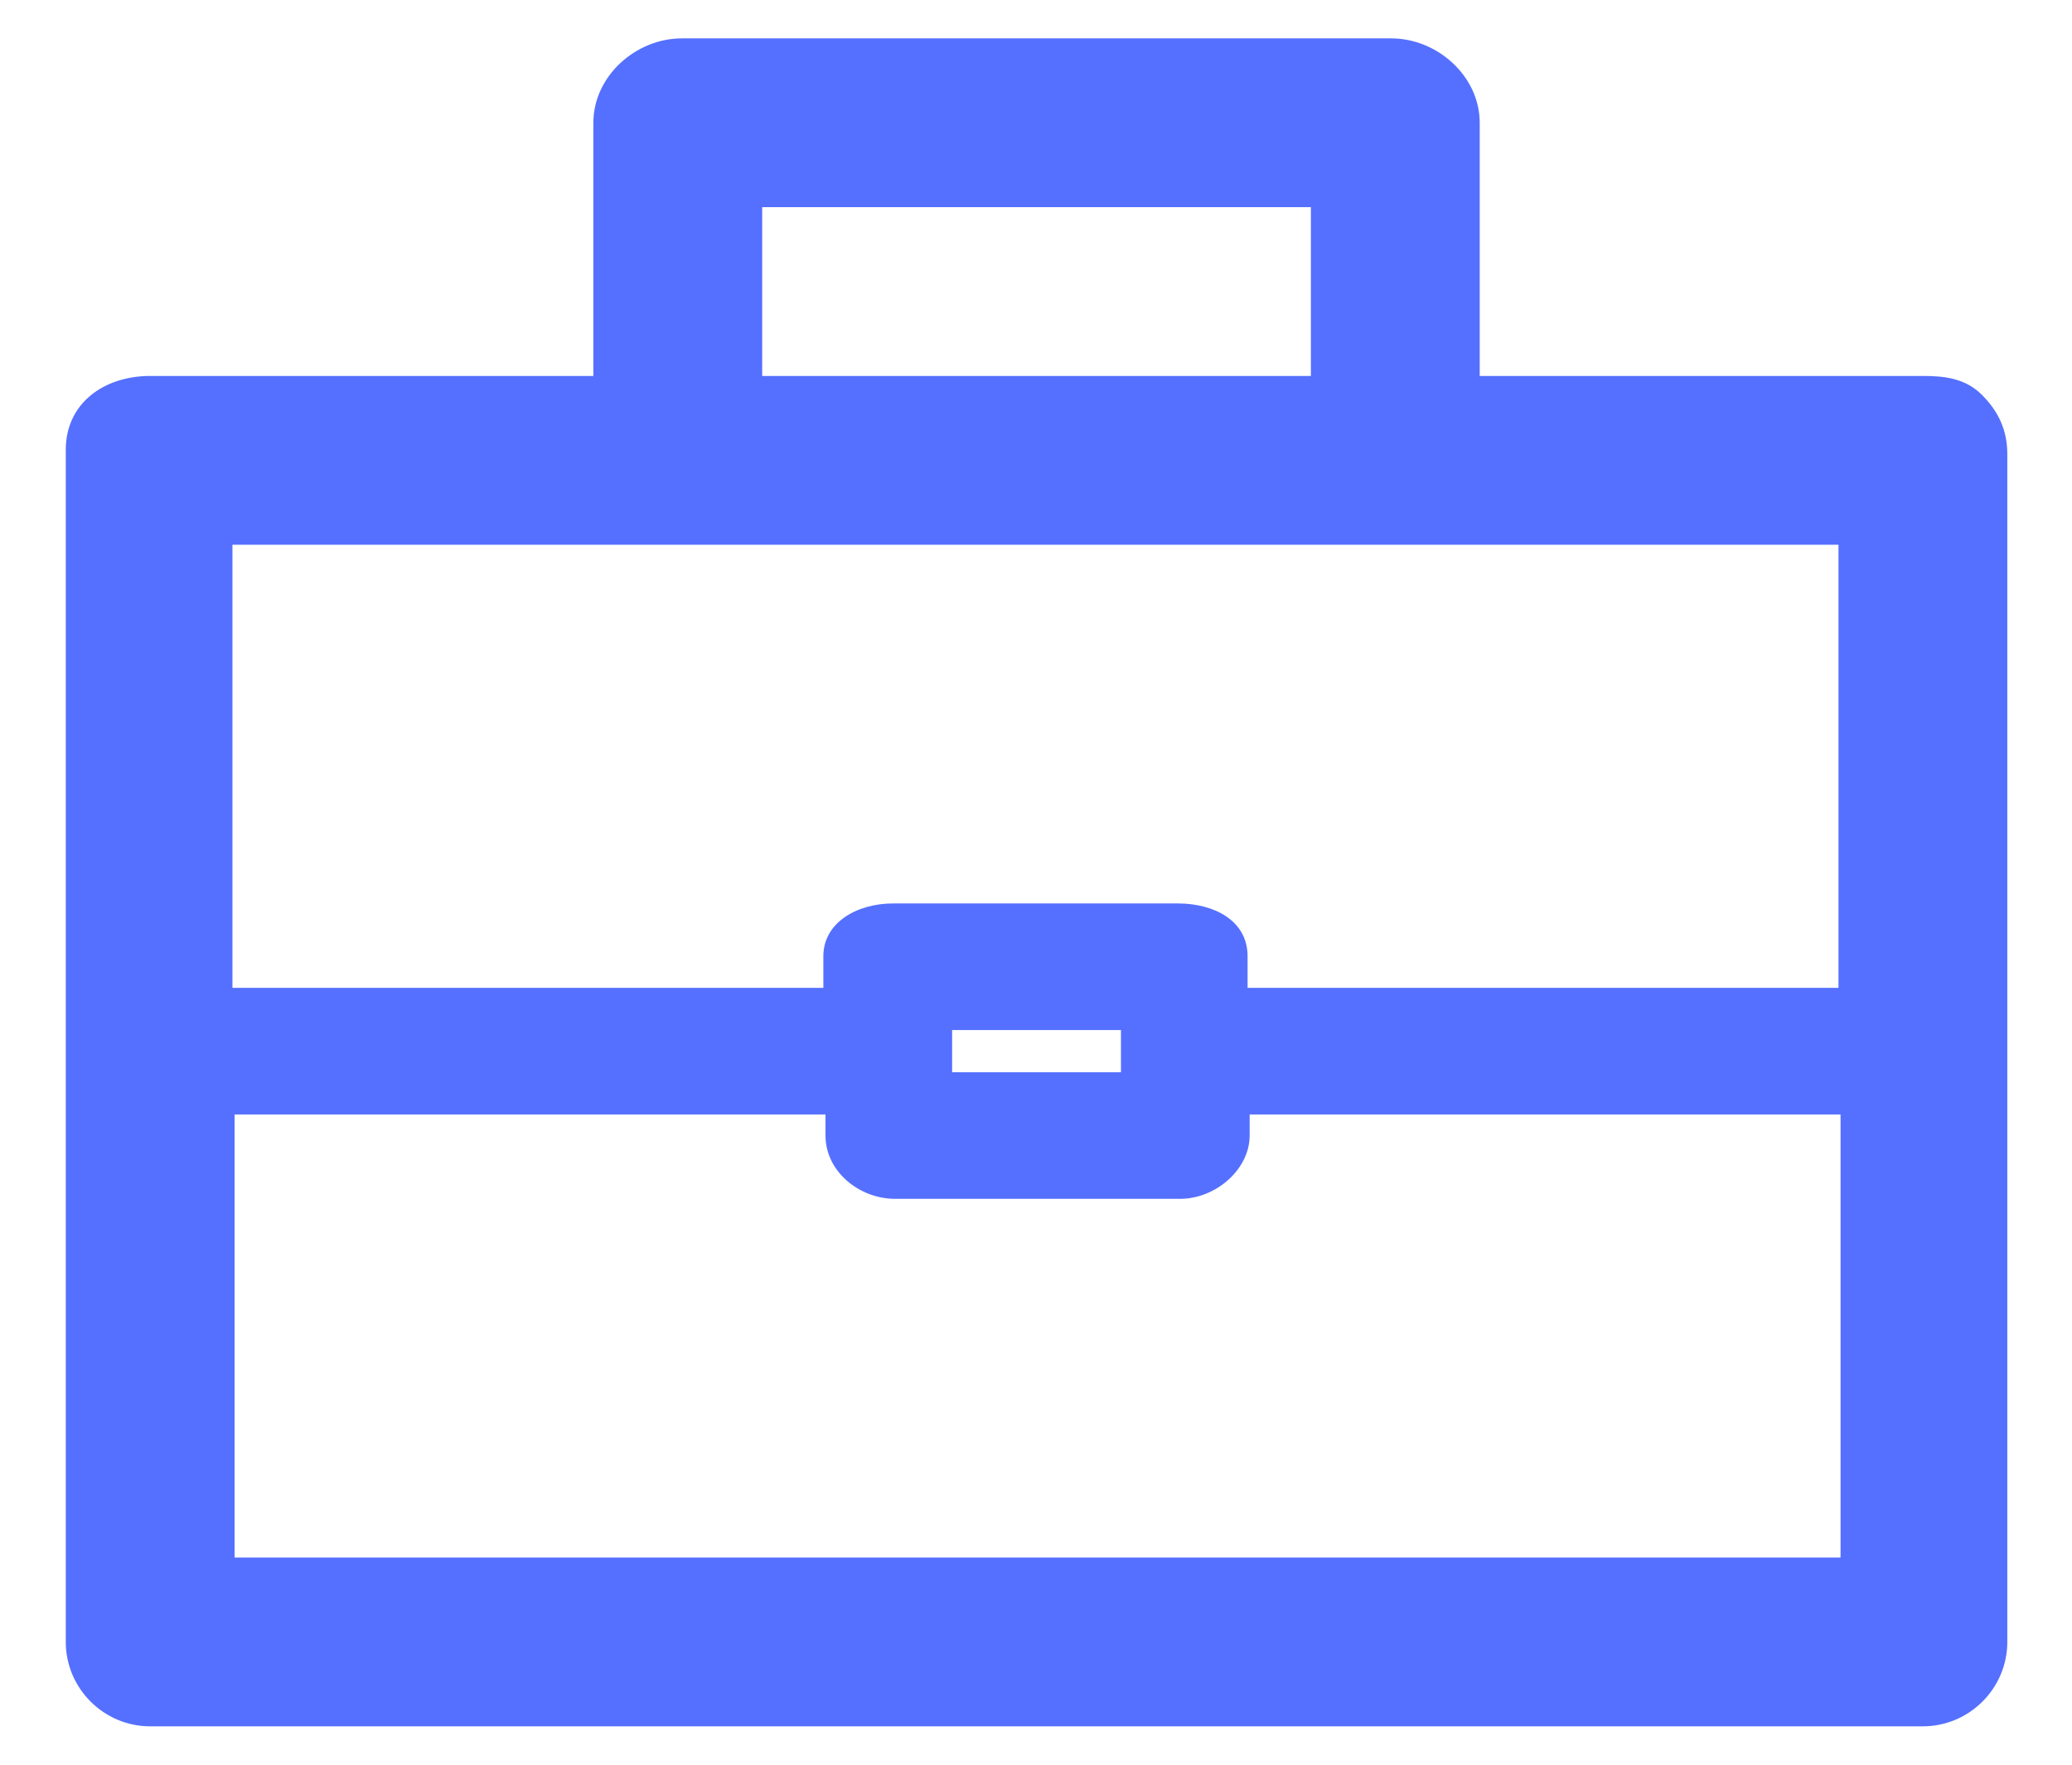<svg width="27" height="23" viewBox="0 0 27 23" fill="none" xmlns="http://www.w3.org/2000/svg">
<path d="M25.827 5.147C25.607 4.927 25.332 4.9 25.057 4.9H19.282V1.6C19.282 0.995 18.732 0.5 18.127 0.5H8.887C8.282 0.5 7.732 0.995 7.732 1.6V4.9H1.957C1.352 4.9 0.857 5.258 0.857 5.862V21.4C0.857 22.005 1.352 22.5 1.957 22.5H25.057C25.662 22.5 26.157 22.005 26.157 21.4V5.917C26.157 5.615 26.047 5.367 25.827 5.147ZM9.932 2.7H17.082V4.9H9.932V2.7ZM23.957 7.1V12.875H16.257V12.463C16.257 11.995 15.817 11.775 15.349 11.775H11.637C11.169 11.775 10.729 12.023 10.729 12.463V12.875H3.029V7.1H23.957ZM14.607 13.425V13.975H12.407V13.425H14.607ZM3.057 20.3V14.525H10.757V14.8C10.757 15.268 11.197 15.625 11.664 15.625H15.377C15.844 15.625 16.284 15.24 16.284 14.8V14.525H23.984V20.3H3.057Z" fill="#5570FF"/>
</svg>
